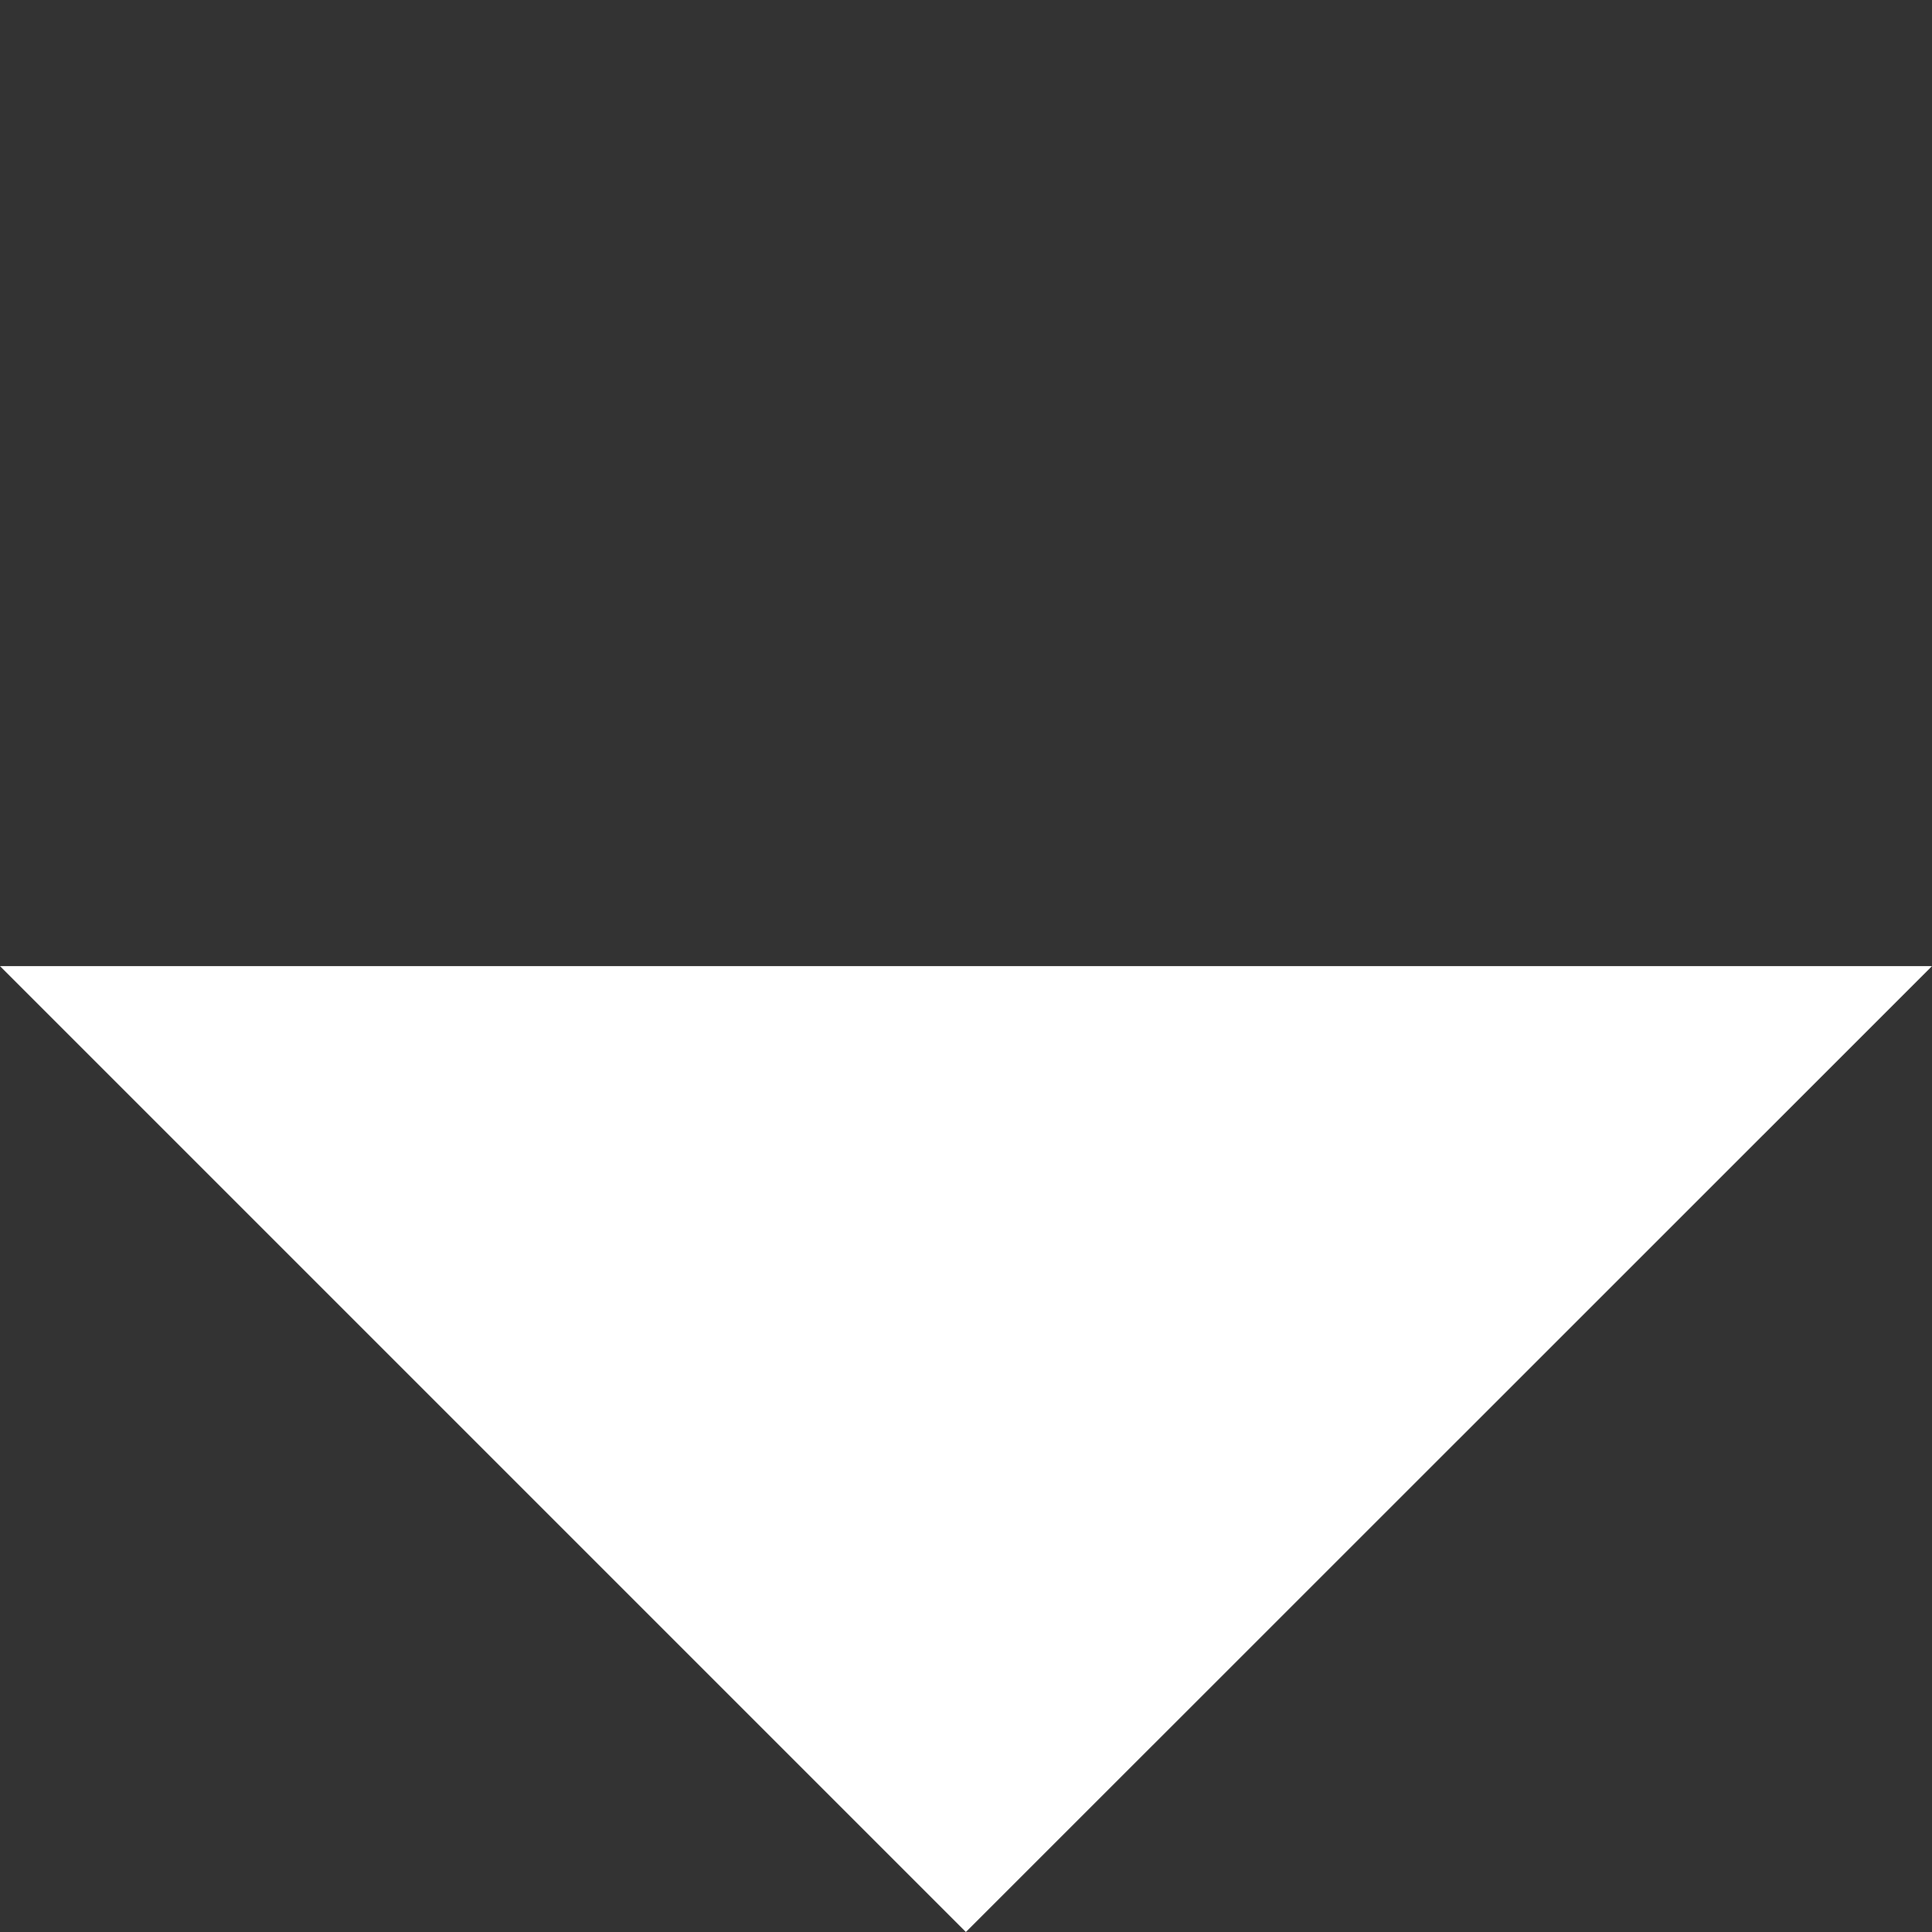 <?xml version="1.0" encoding="utf-8"?>
<svg width="24" height="24" viewBox="0 0 24 24" xmlns="http://www.w3.org/2000/svg">
  <rect x="0" y="0" width="24" height="24" fill="#333333" stroke="none"/>
  <path d="M 0 12.001 L 11.999 24 L 24 12.001 Z" style="fill: rgb(255, 255, 255);"/>
  <path d="M0 0h24v24H0z" fill="none"/>
</svg>
